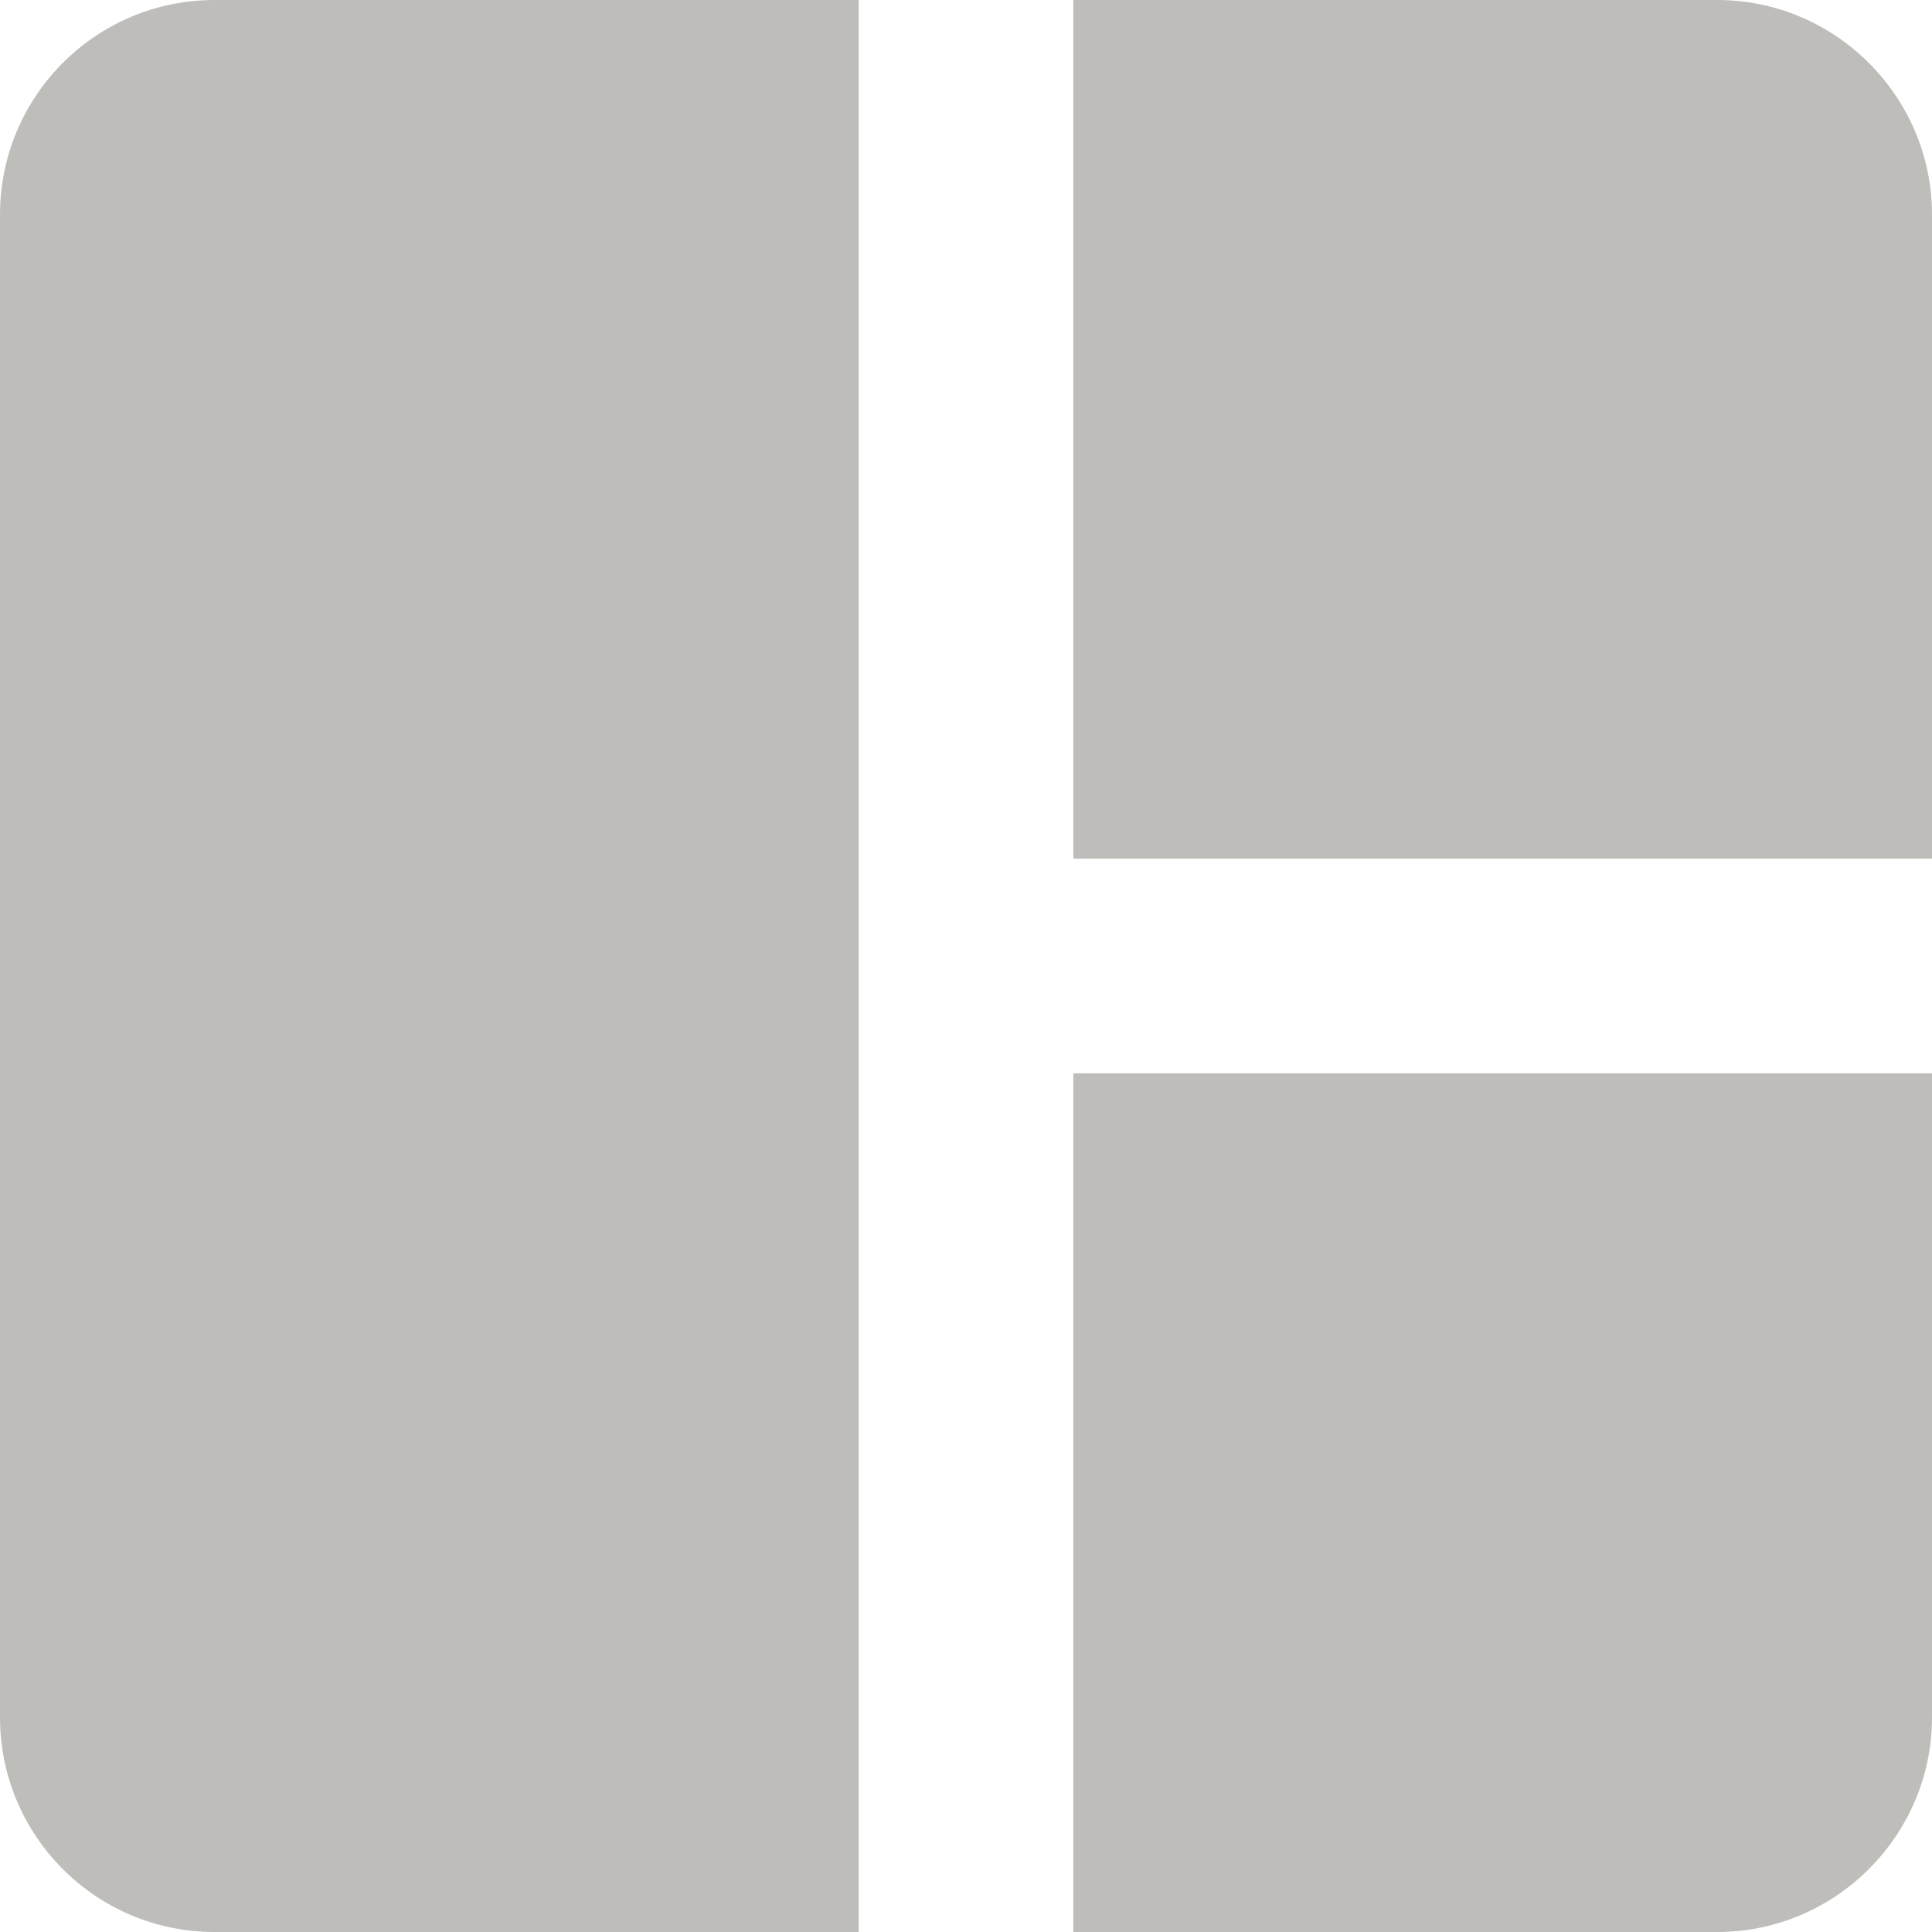 <svg width="20" height="20" viewBox="0 0 20 20" fill="none" xmlns="http://www.w3.org/2000/svg">
<path d="M0 2.222V17.778C0 19 0.989 20 2.222 20H8.889V0H2.222C0.989 0 0 1 0 2.222ZM17.778 0H11.111V8.889H20V2.222C20 1 19 0 17.778 0ZM11.111 20H17.778C19 20 20 19 20 17.778V11.111H11.111V20Z" fill="#262416" fill-opacity="0.3"/>
</svg>
